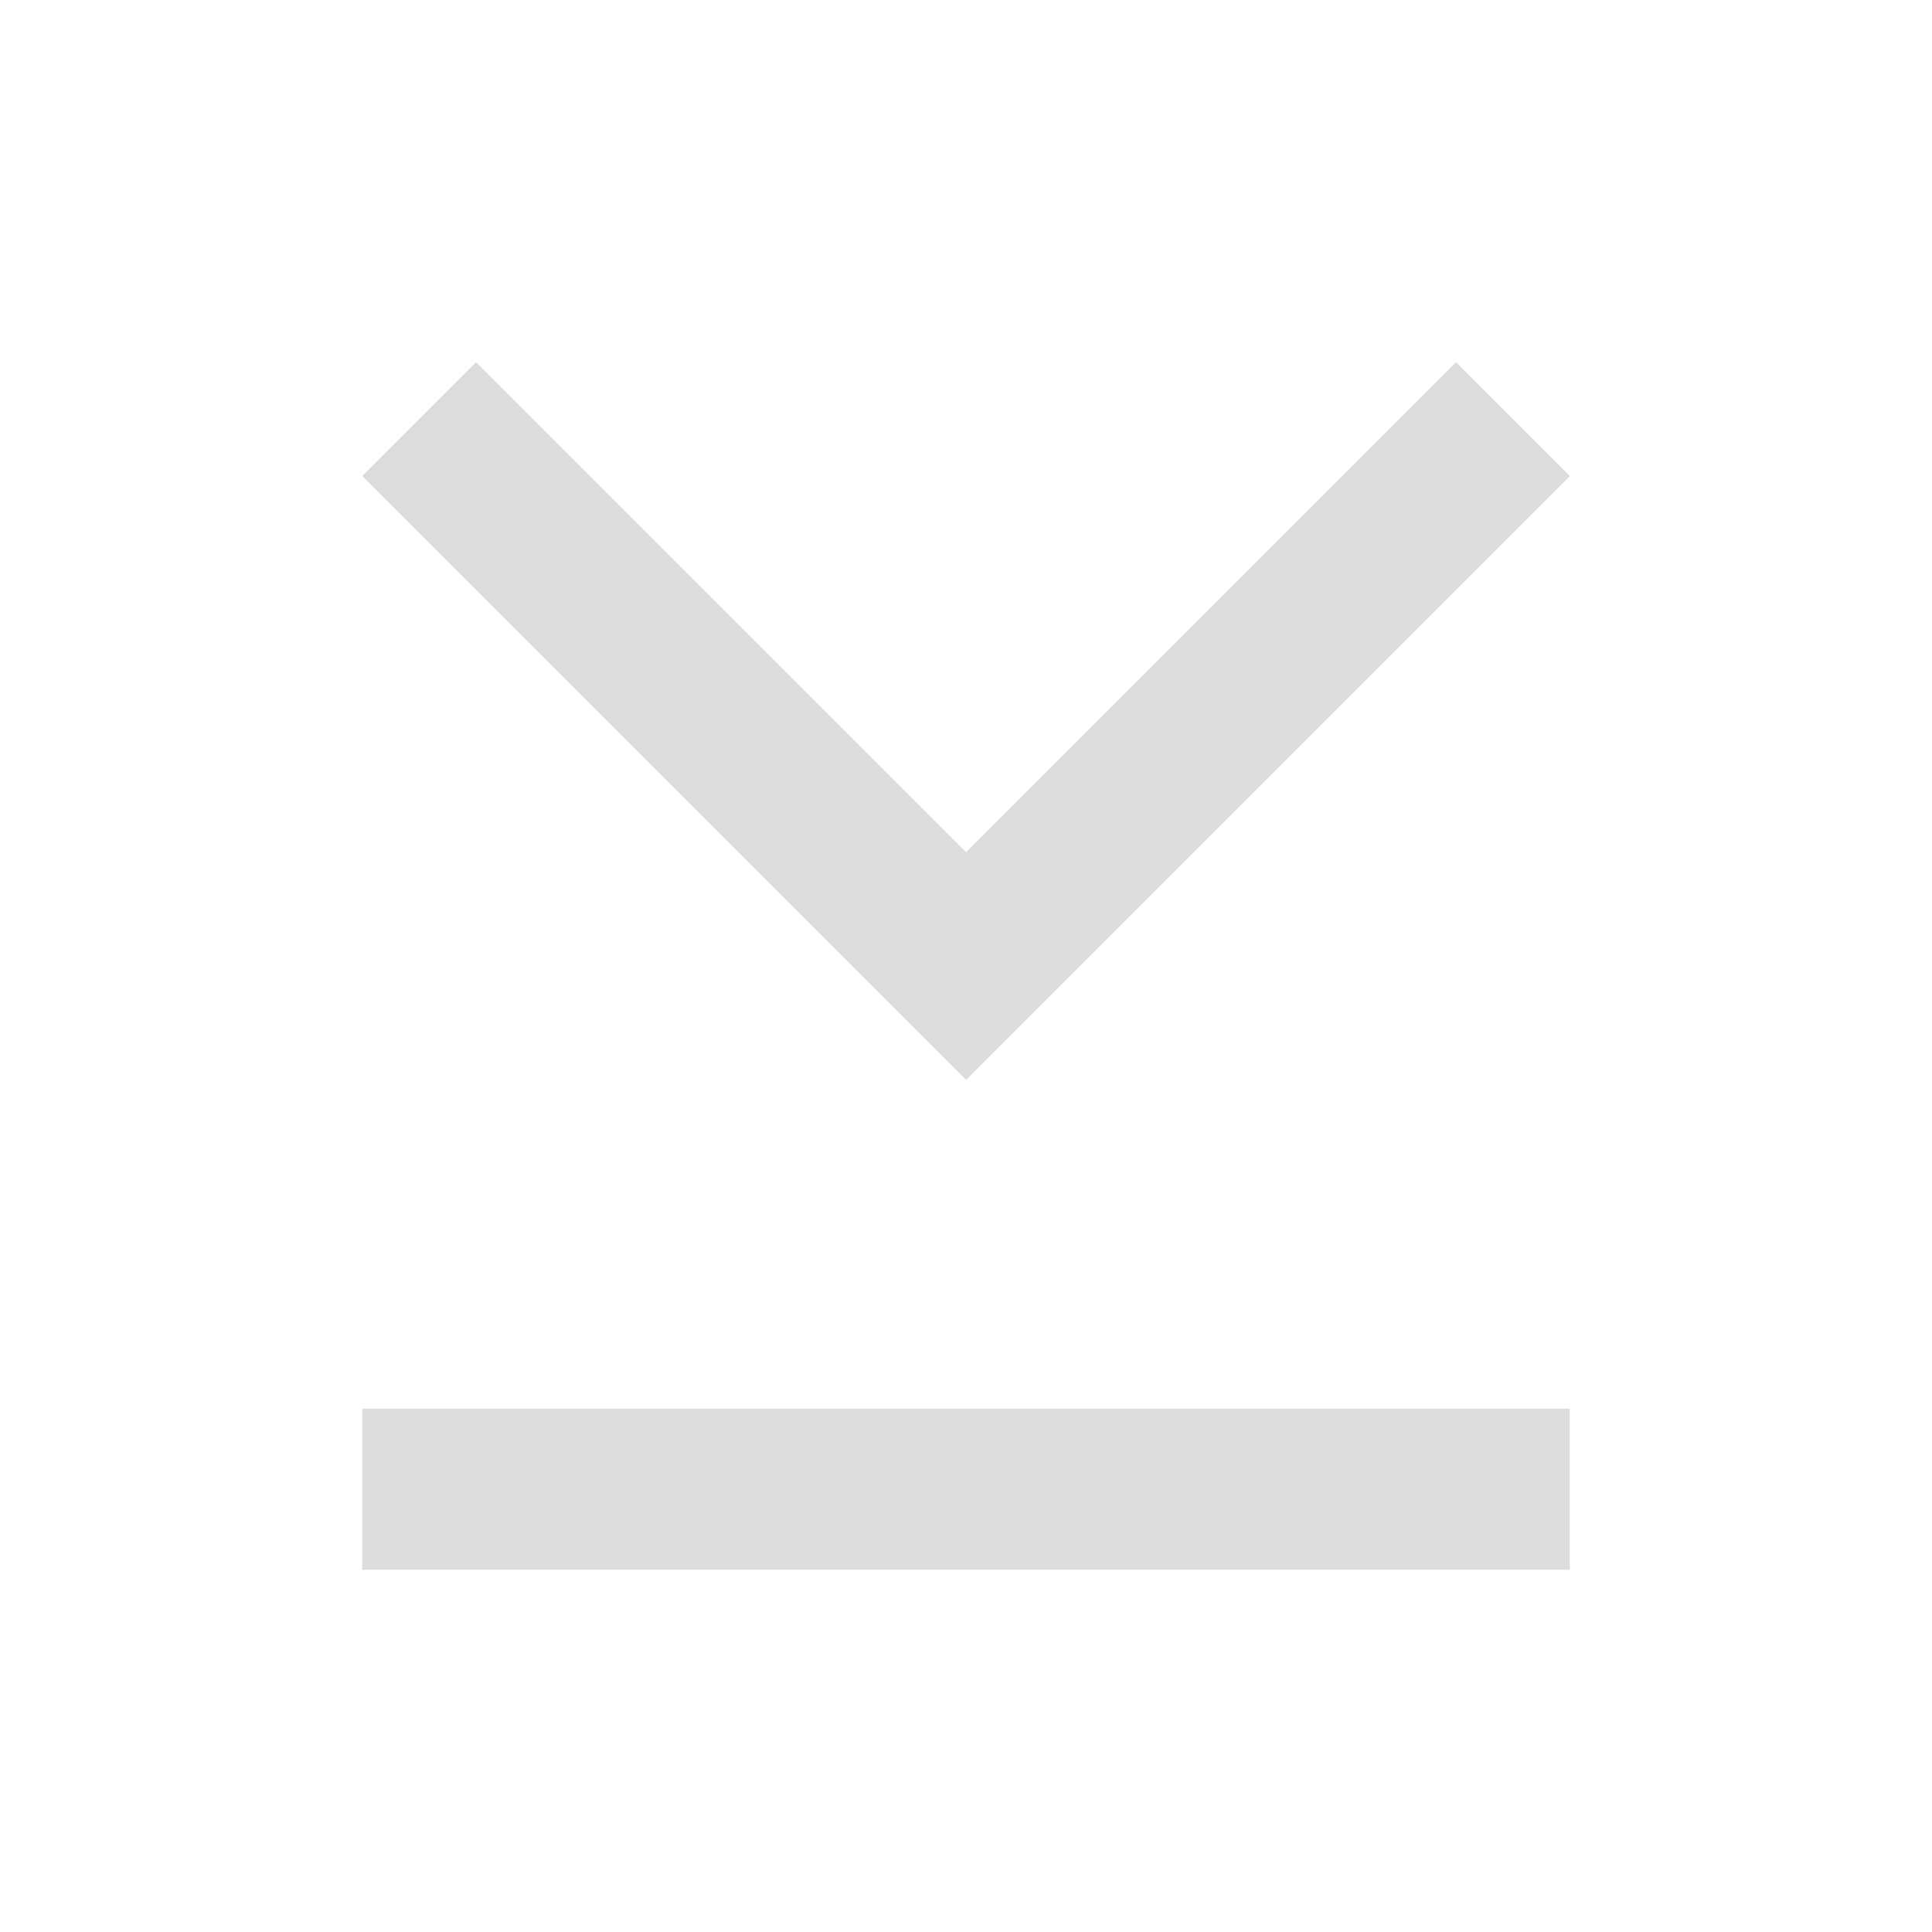 <?xml version="1.0" encoding="utf-8"?>
<!-- Generator: Adobe Illustrator 17.0.0, SVG Export Plug-In . SVG Version: 6.00 Build 0)  -->
<!DOCTYPE svg PUBLIC "-//W3C//DTD SVG 1.1//EN" "http://www.w3.org/Graphics/SVG/1.1/DTD/svg11.dtd">
<svg version="1.1"
	 id="svg4359" xmlns:dc="http://purl.org/dc/elements/1.1/" xmlns:cc="http://creativecommons.org/ns#" xmlns:rdf="http://www.w3.org/1999/02/22-rdf-syntax-ns#" xmlns:svg="http://www.w3.org/2000/svg" xmlns:sodipodi="http://sodipodi.sourceforge.net/DTD/sodipodi-0.dtd" xmlns:inkscape="http://www.inkscape.org/namespaces/inkscape" sodipodi:docname="mail-receive.svg" inkscape:version="0.48+devel r12662"
	 xmlns="http://www.w3.org/2000/svg" xmlns:xlink="http://www.w3.org/1999/xlink" x="0px" y="0px" width="48px" height="48px"
	 viewBox="0 0 48 48" enable-background="new 0 0 48 48" xml:space="preserve">
<sodipodi:namedview  showgrid="true" inkscape:cy="31.020798" inkscape:cx="63.243422" inkscape:zoom="5.5028045" borderopacity="1.0" bordercolor="#666666" pagecolor="#ffffff" id="base" inkscape:window-maximized="1" inkscape:window-y="30" inkscape:window-x="0" inkscape:window-height="718" inkscape:window-width="1366" inkscape:current-layer="layer1" inkscape:document-units="px" inkscape:pageopacity="0.0" inkscape:pageshadow="2" inkscape:grid-bbox="true">
	<sodipodi:guide  orientation="30,0" position="9,39" id="guide3285"></sodipodi:guide>
	<sodipodi:guide  orientation="0,30" position="9,9" id="guide3287"></sodipodi:guide>
	<sodipodi:guide  orientation="-30,0" position="39,9" id="guide3289"></sodipodi:guide>
	<sodipodi:guide  orientation="0,-30" position="39,39" id="guide3291"></sodipodi:guide>
</sodipodi:namedview>
<g id="layer1" inkscape:label="Layer 1" inkscape:groupmode="layer">
	<rect id="rect3260" x="9" y="9" fill="none" width="30" height="30"/>
	
		<rect id="rect3280" x="19.479" y="15.914" transform="matrix(-0.707 0.707 -0.707 -0.707 64.027 9.307)" fill="#DCDCDC" width="21.213" height="4"/>
	
		<rect id="rect3282" x="7.308" y="15.914" transform="matrix(0.707 0.707 -0.707 0.707 17.914 -7.42)" fill="#DCDCDC" width="21.213" height="4"/>
	<rect id="rect3293" x="9" y="28" fill="none" width="30" height="11"/>
	<rect id="rect3295" x="9" y="35" fill="#DCDCDC" width="30" height="4"/>
</g>
</svg>
